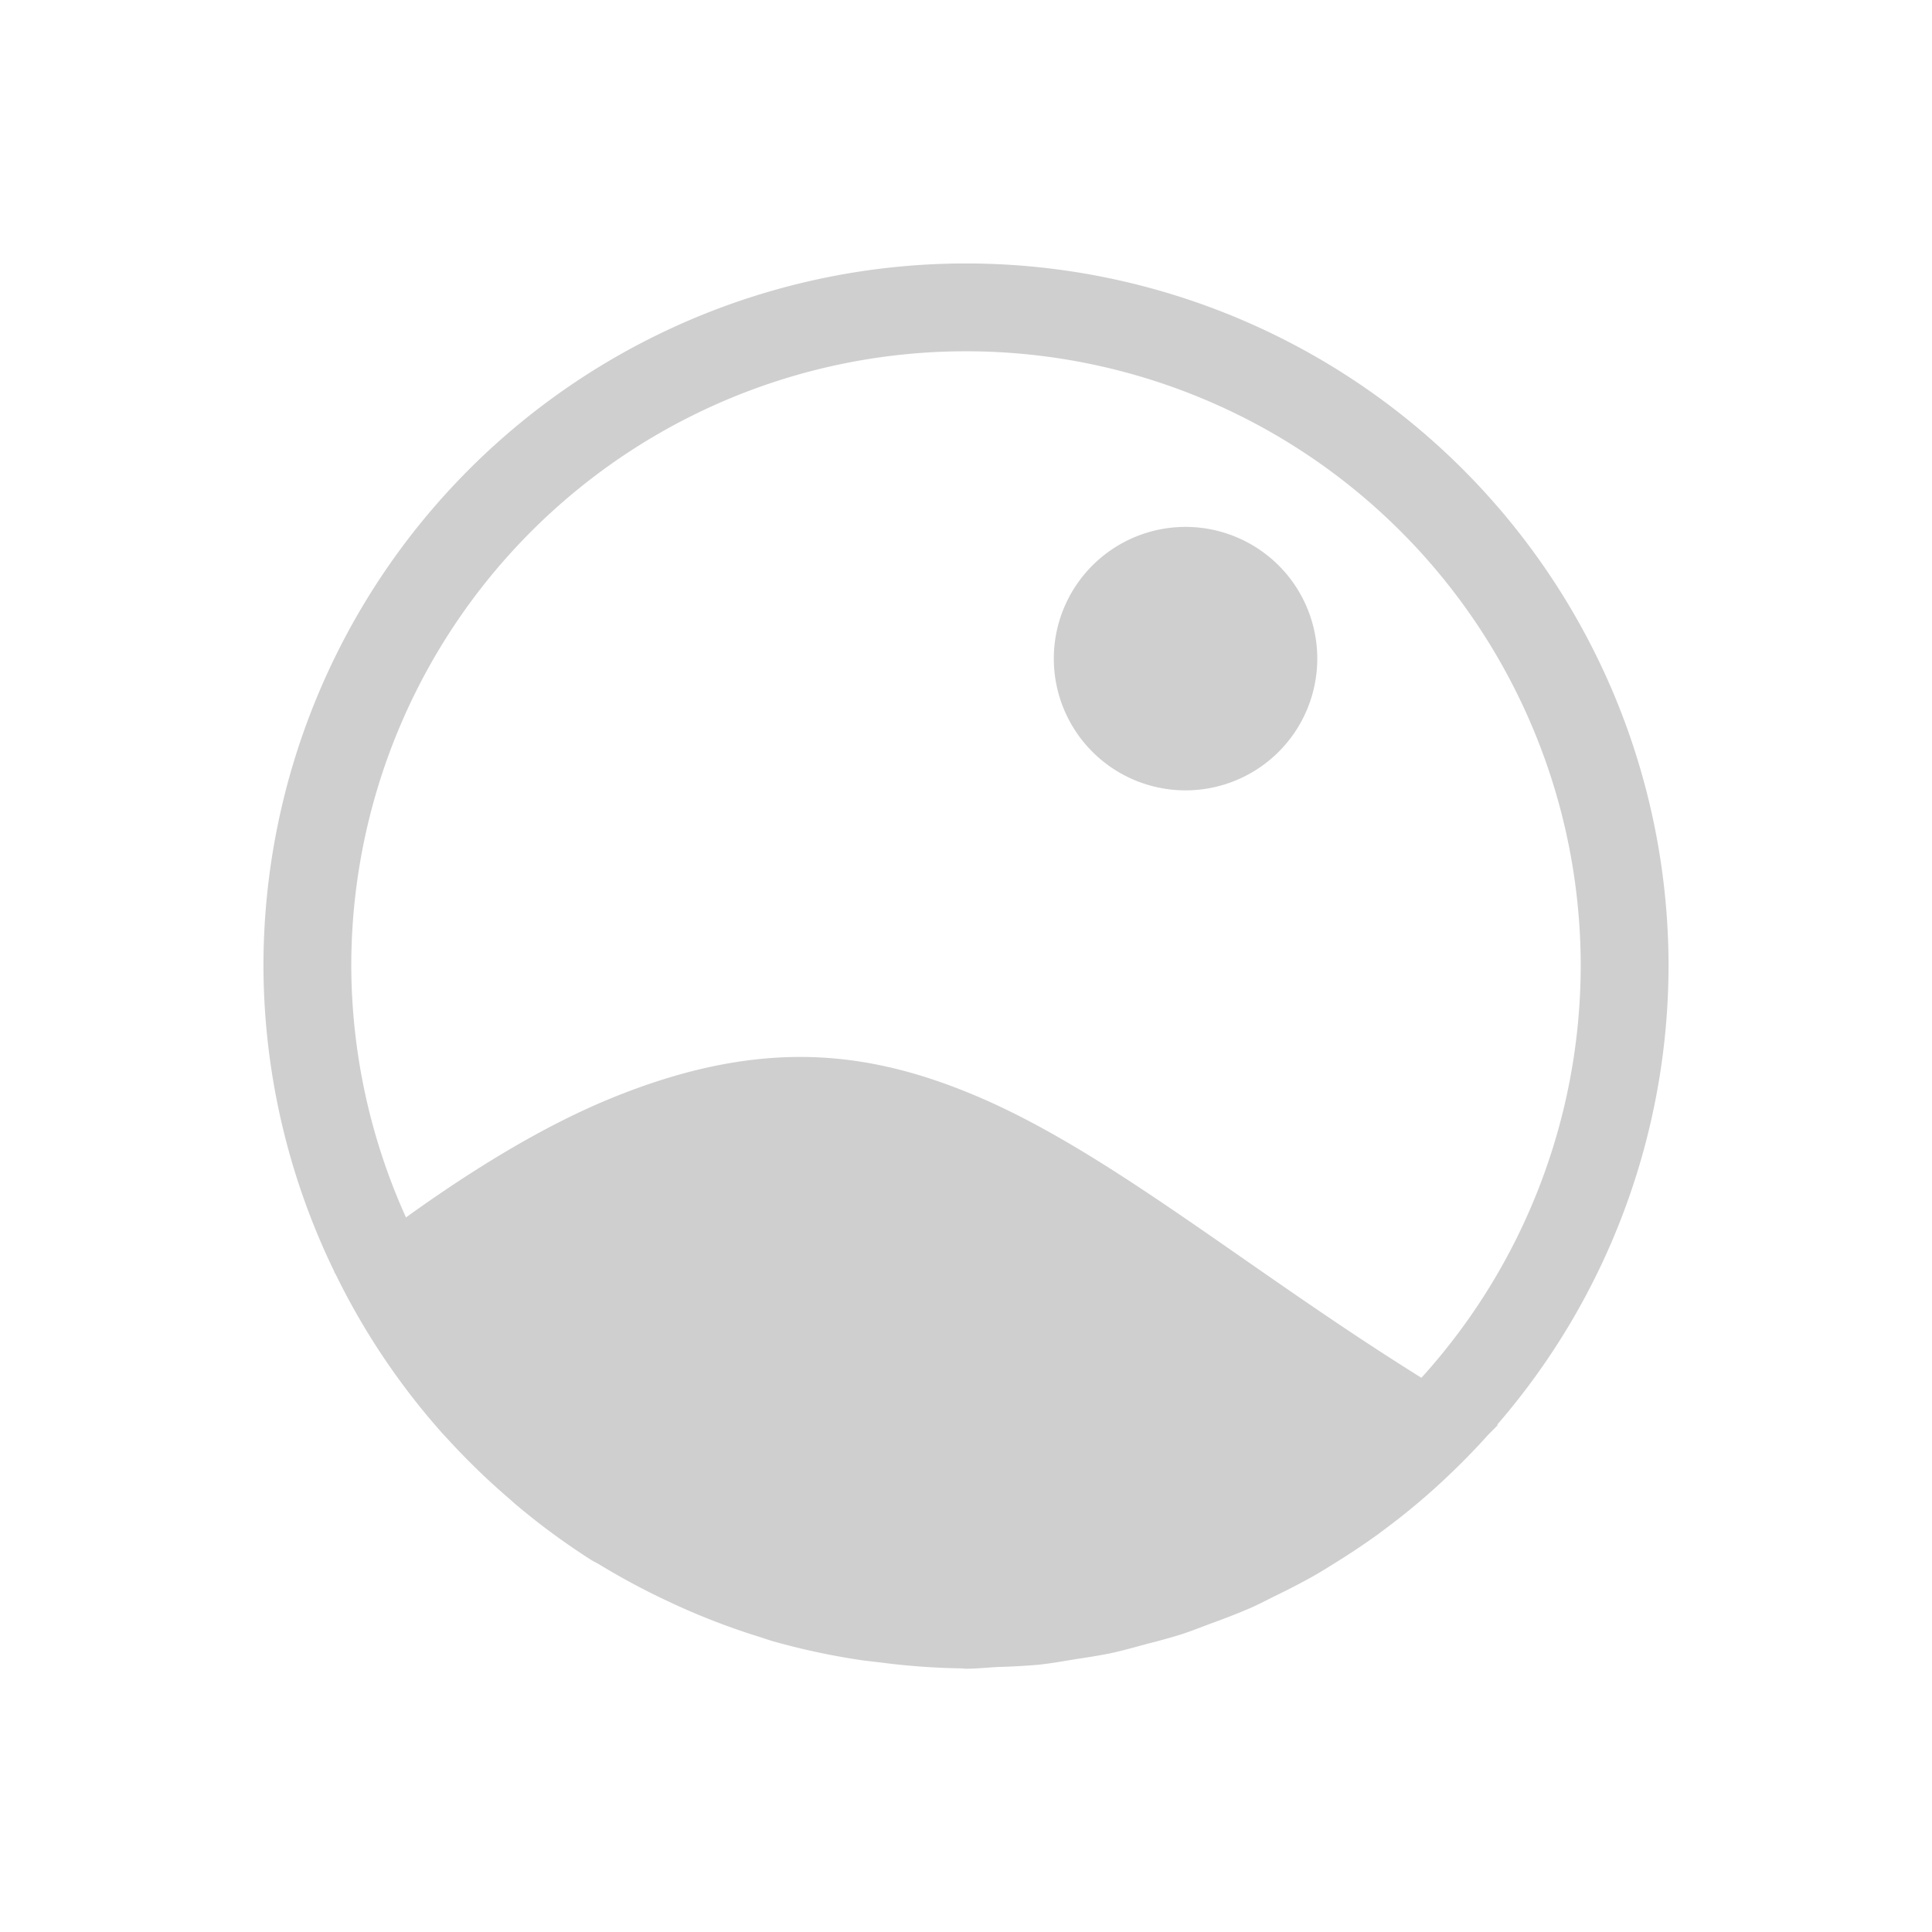 <svg xmlns="http://www.w3.org/2000/svg" id="svg2" width="22" height="22" version="1.1">
 <defs id="defs12">
  <style id="current-color-scheme" type="text/css">
   .ColorScheme-Text { color:#cecfce; } .ColorScheme-Highlight { color:#3daee9; }
  </style>
 </defs>
 <path id="path6" style="color:#cecfce;fill:currentColor" d="M 11 3 A 8 8 0 0 0 3 11 A 8 8 0 0 0 3.807 14.48 C 3.806 14.481 3.805 14.482 3.805 14.482 C 3.811 14.495 3.82 14.505 3.826 14.518 A 8 8 0 0 0 5.029 16.312 C 5.06 16.347 5.092 16.38 5.123 16.414 A 8 8 0 0 0 5.799 17.066 C 5.831 17.094 5.862 17.123 5.895 17.15 A 8 8 0 0 0 6.736 17.766 C 6.764 17.783 6.793 17.796 6.82 17.812 A 8 8 0 0 0 7.607 18.234 C 7.689 18.273 7.771 18.31 7.854 18.346 A 8 8 0 0 0 8.646 18.639 C 8.701 18.656 8.754 18.676 8.809 18.691 A 8 8 0 0 0 9.764 18.898 C 9.859 18.913 9.955 18.922 10.051 18.934 A 8 8 0 0 0 10.949 18.998 C 10.966 18.998 10.983 19.002 11 19.002 C 11.125 19.002 11.247 18.988 11.371 18.982 A 8 8 0 0 0 11.822 18.957 C 11.975 18.941 12.125 18.913 12.275 18.889 A 8 8 0 0 0 12.627 18.83 C 12.777 18.799 12.923 18.756 13.07 18.717 A 8 8 0 0 0 13.438 18.615 C 13.559 18.576 13.677 18.529 13.797 18.484 A 8 8 0 0 0 14.238 18.311 C 14.335 18.268 14.428 18.219 14.523 18.172 A 8 8 0 0 0 14.979 17.934 C 15.071 17.881 15.16 17.824 15.25 17.768 A 8 8 0 0 0 15.686 17.475 C 15.766 17.416 15.845 17.356 15.924 17.295 A 8 8 0 0 0 16.336 16.949 C 16.412 16.881 16.485 16.811 16.559 16.74 A 8 8 0 0 0 16.932 16.354 C 16.971 16.31 17.016 16.271 17.055 16.227 C 17.053 16.225 17.051 16.224 17.049 16.223 A 8 8 0 0 0 19 11 A 8 8 0 0 0 11 3 z M 11 4 A 7 7 0 0 1 18 11 A 7 7 0 0 1 16.186 15.689 C 14.228 14.47 12.681 13.156 11.168 12.502 C 10.533 12.228 9.905 12.055 9.225 12.037 C 8.545 12.02 7.813 12.158 6.969 12.502 C 6.271 12.786 5.49 13.239 4.623 13.863 A 7 7 0 0 1 4 11 A 7 7 0 0 1 11 4 z M 13.5 6 A 1.5 1.5 0 0 0 12 7.5 A 1.5 1.5 0 0 0 13.5 9 A 1.5 1.5 0 0 0 15 7.5 A 1.5 1.5 0 0 0 13.5 6 z"/>
</svg>
